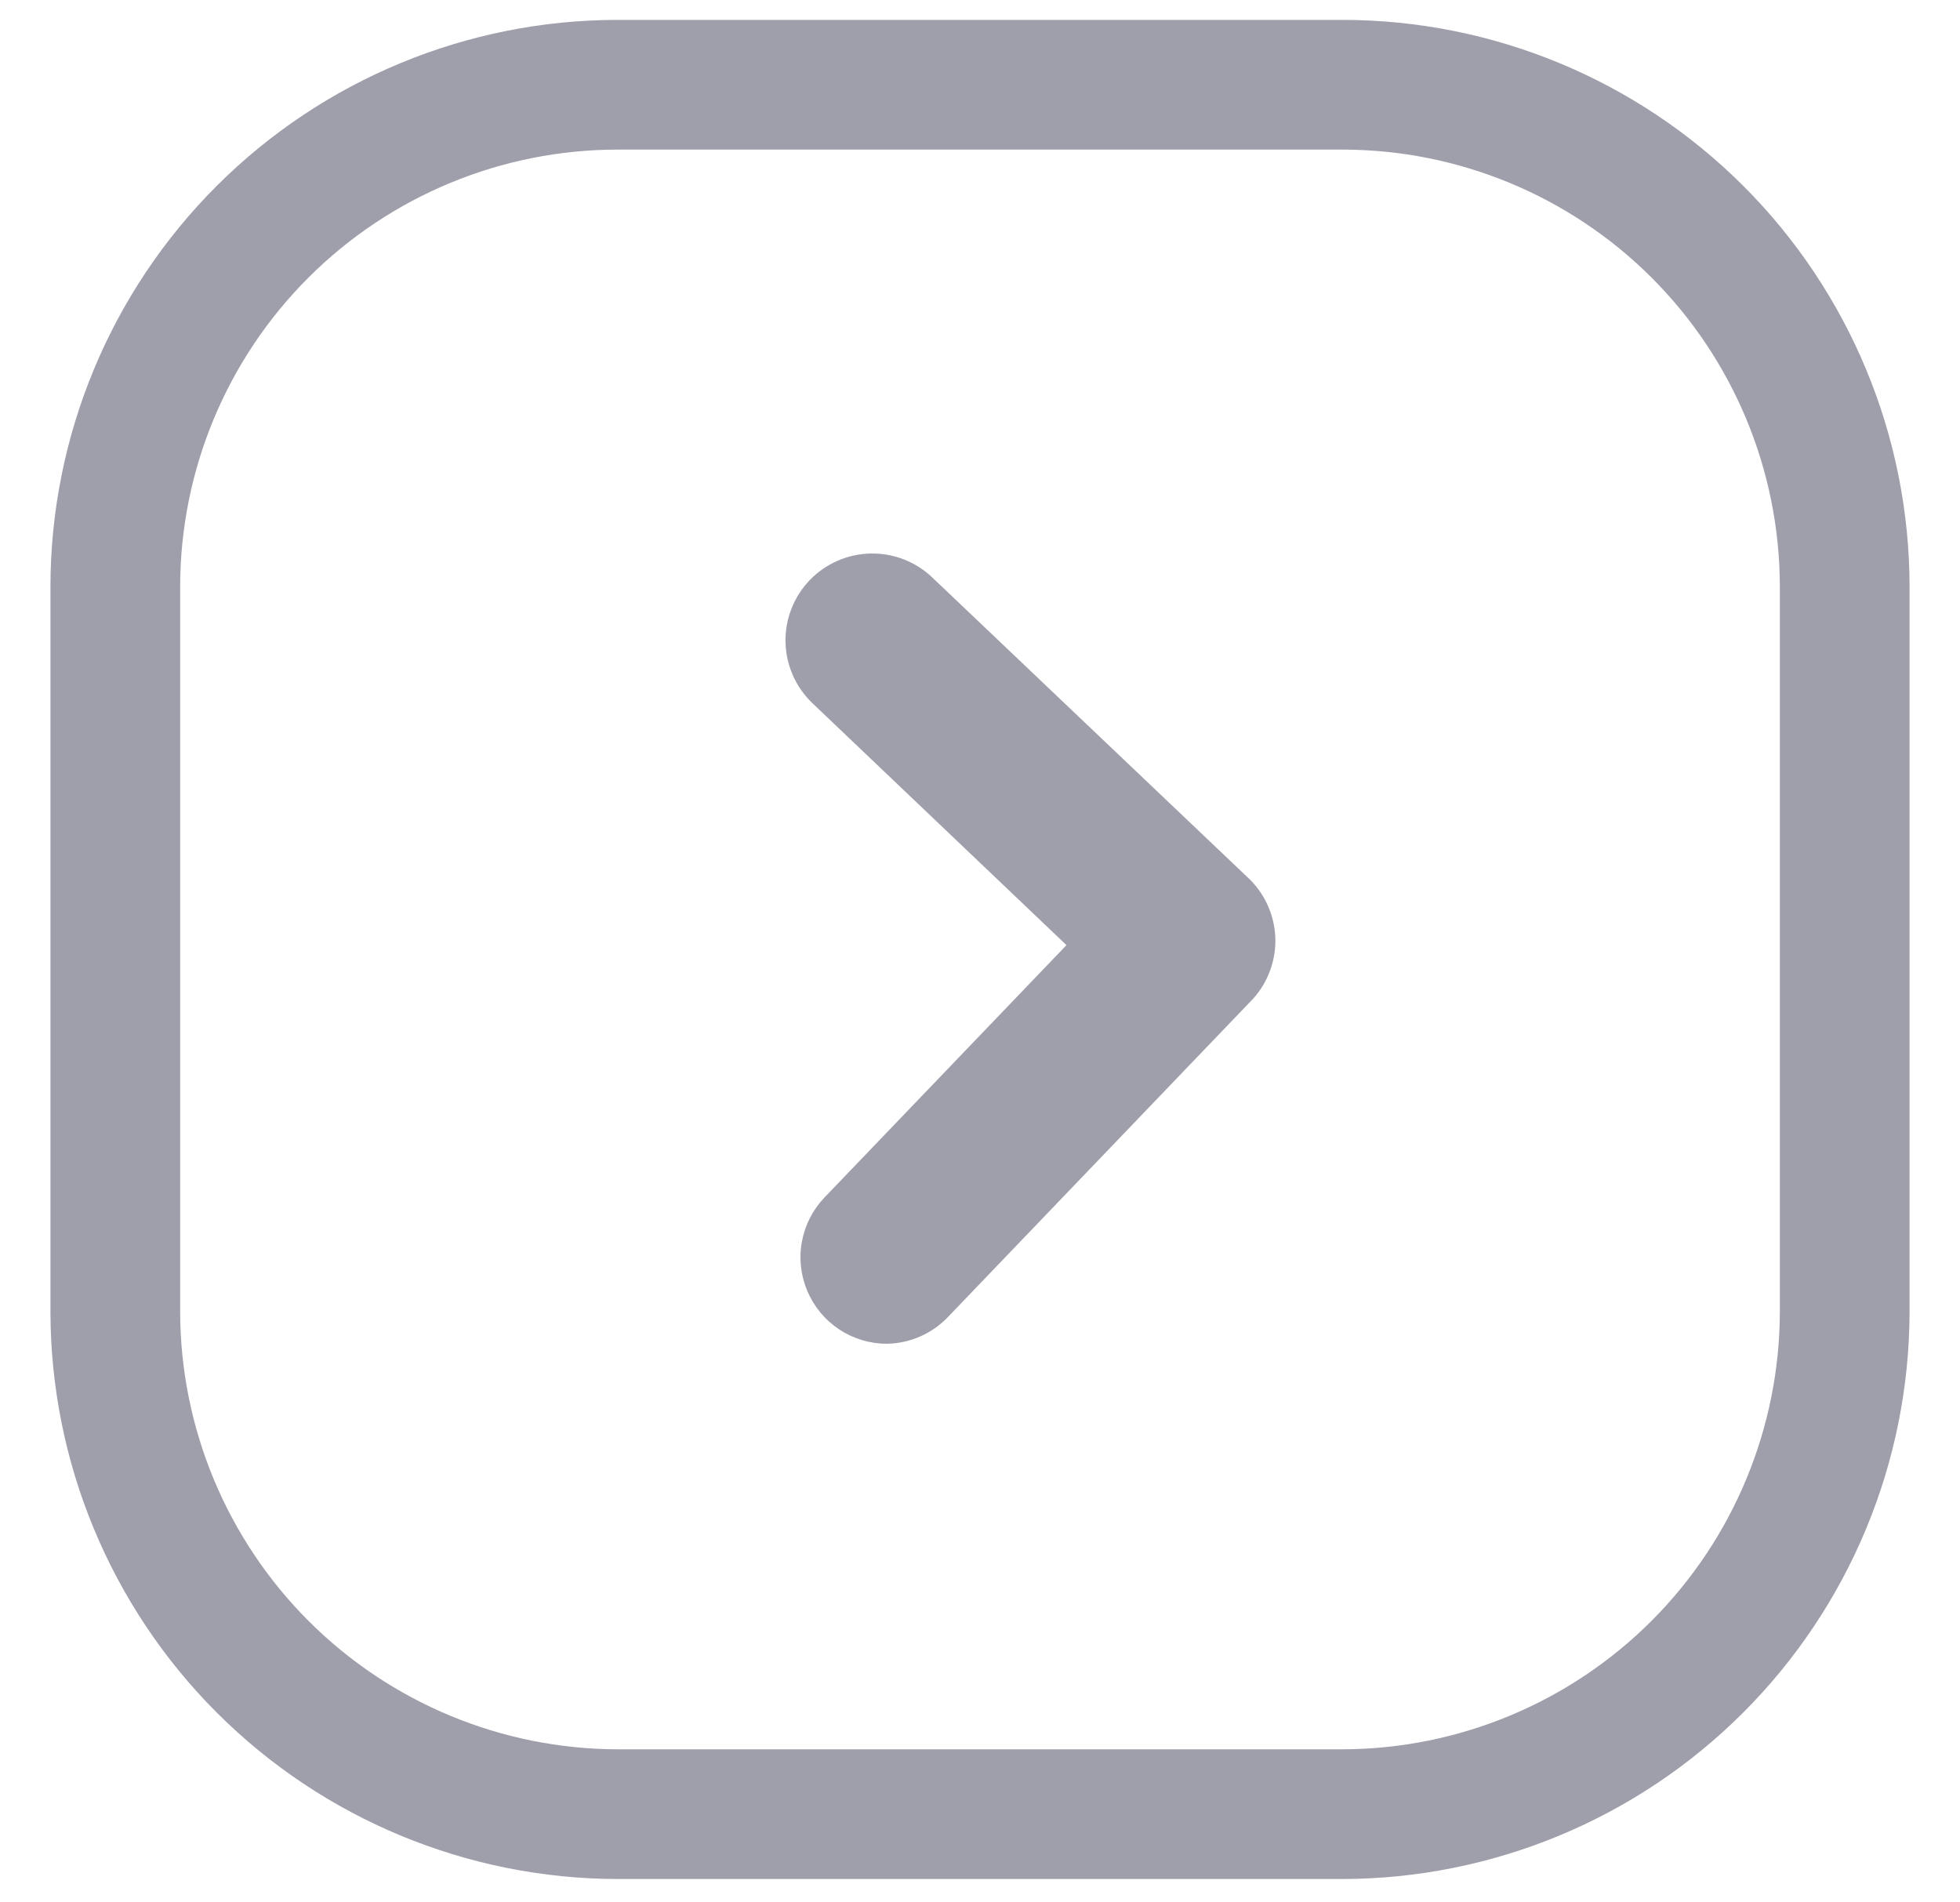 <svg width="34" height="33" viewBox="0 0 34 33" fill="none" xmlns="http://www.w3.org/2000/svg">
<path d="M23.285 32.595H10.715C8.106 32.591 5.606 31.553 3.761 29.709C1.917 27.864 0.879 25.364 0.875 22.755V10.17C0.879 7.563 1.917 5.064 3.762 3.222C5.607 1.38 8.108 0.345 10.715 0.345H23.285C25.892 0.345 28.393 1.38 30.238 3.222C32.083 5.064 33.121 7.563 33.125 10.17V22.755C33.121 25.364 32.083 27.864 30.238 29.709C28.394 31.553 25.893 32.591 23.285 32.595V32.595ZM10.715 2.595C8.705 2.595 6.776 3.393 5.353 4.813C3.93 6.233 3.129 8.16 3.125 10.17V22.755C3.129 24.767 3.93 26.695 5.352 28.118C6.775 29.54 8.703 30.341 10.715 30.345H23.285C25.297 30.341 27.225 29.54 28.648 28.118C30.07 26.695 30.871 24.767 30.875 22.755V10.17C30.871 8.16 30.07 6.233 28.647 4.813C27.224 3.393 25.295 2.595 23.285 2.595H10.715ZM16.445 22.845L21.68 17.385C21.821 17.246 21.932 17.08 22.008 16.897C22.084 16.714 22.124 16.518 22.124 16.32C22.124 16.122 22.084 15.926 22.008 15.743C21.932 15.561 21.821 15.395 21.68 15.255L16.175 10.02C15.887 9.744 15.5 9.593 15.101 9.602C14.701 9.61 14.322 9.777 14.045 10.065C13.768 10.354 13.618 10.74 13.626 11.139C13.635 11.539 13.802 11.919 14.09 12.195L18.5 16.395L14.3 20.775C14.098 20.987 13.962 21.254 13.91 21.543C13.857 21.831 13.891 22.128 14.006 22.398C14.121 22.668 14.312 22.898 14.556 23.06C14.8 23.222 15.087 23.309 15.38 23.31C15.579 23.307 15.777 23.265 15.959 23.185C16.142 23.105 16.307 22.99 16.445 22.845Z" fill="#9E9FAB"/>
</svg>
